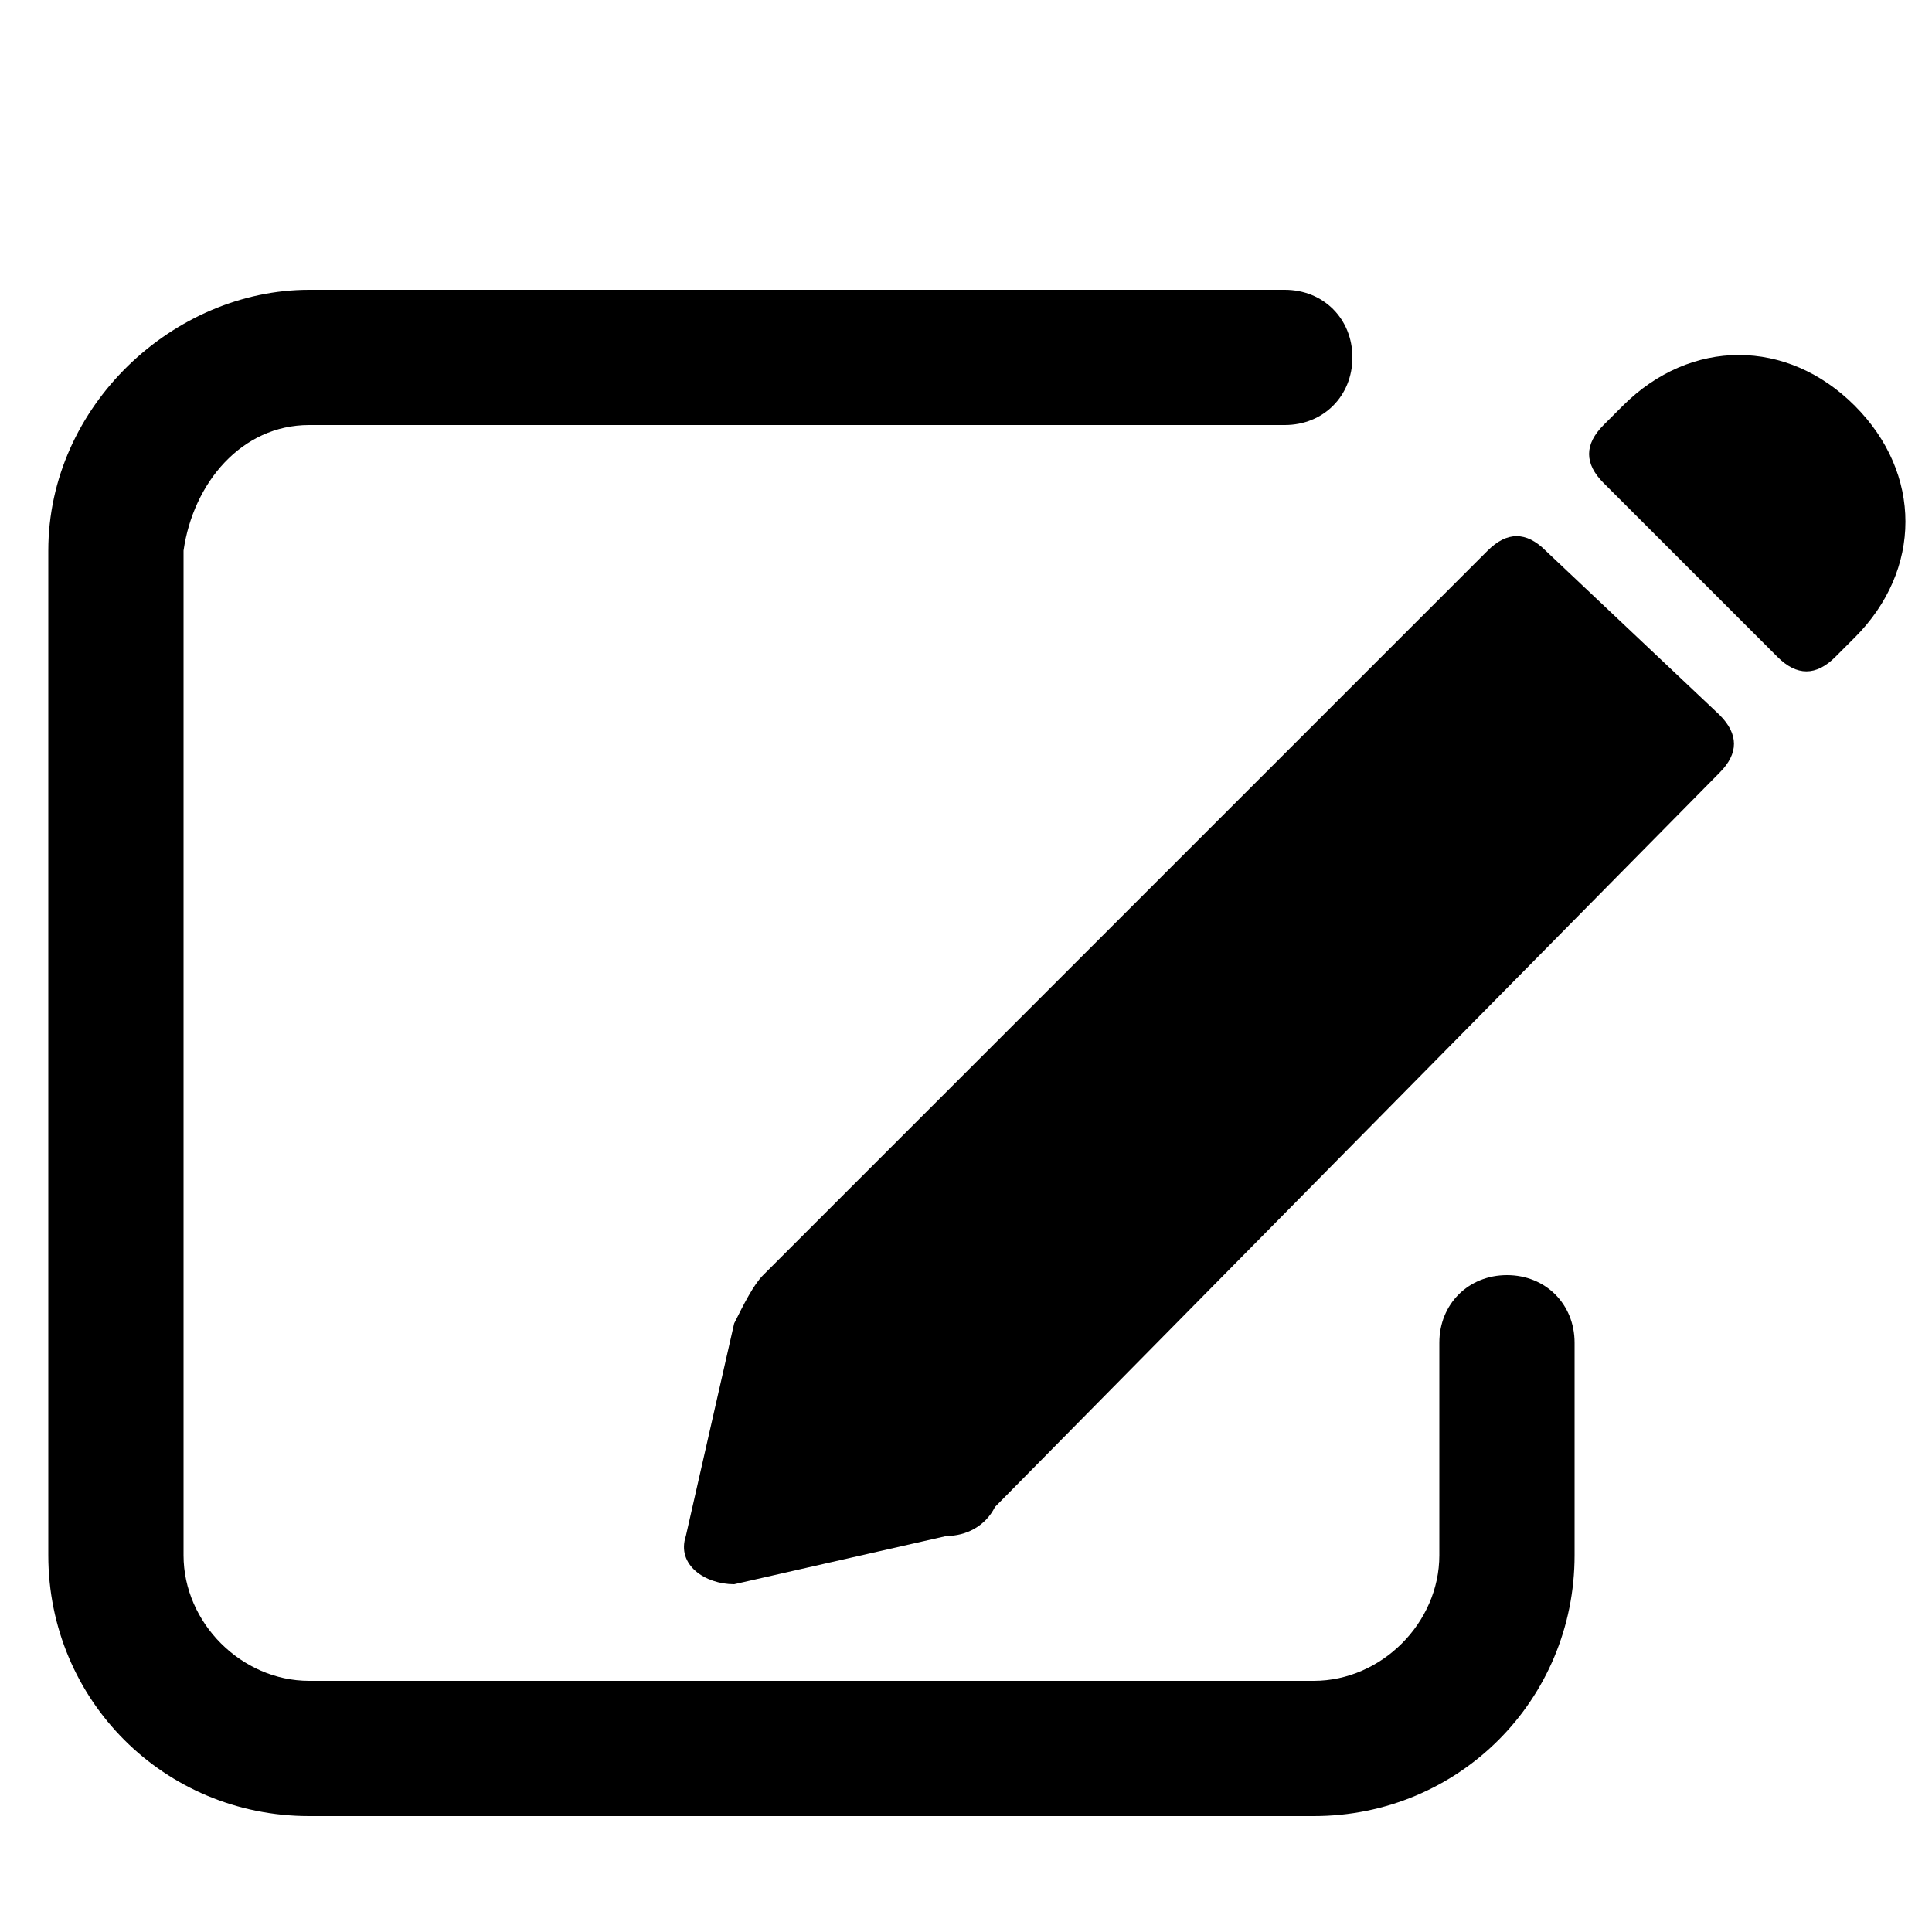 <?xml version="1.0" encoding="utf-8"?>
<!-- Generator: Adobe Illustrator 18.0.0, SVG Export Plug-In . SVG Version: 6.00 Build 0)  -->
<!DOCTYPE svg PUBLIC "-//W3C//DTD SVG 1.1//EN" "http://www.w3.org/Graphics/SVG/1.1/DTD/svg11.dtd">
<svg version="1.1" id="图层_1" xmlns="http://www.w3.org/2000/svg" xmlns:xlink="http://www.w3.org/1999/xlink" x="0px" y="0px"
	 viewBox="0 0 20 20" enable-background="new 0 0 20 20" xml:space="preserve">
<g>
	<path d="M15.6,13.2c-0.4,0-0.7,0.3-0.7,0.7v2.2c0,0.7-0.6,1.3-1.3,1.3H3.2c-0.7,0-1.3-0.6-1.3-1.3V5.7C2,5,2.5,4.4,3.2,4.4h10.1
		c0.4,0,0.7-0.3,0.7-0.7S13.7,3,13.3,3H3.2C1.8,3,0.5,4.2,0.5,5.7v10.4c0,1.5,1.2,2.7,2.7,2.7h10.4c1.5,0,2.7-1.2,2.7-2.7v-2.2
		C16.3,13.5,16,13.2,15.6,13.2z"/>
	<path d="M16,5.7c-0.2-0.2-0.4-0.2-0.6,0l-7.5,7.5c-0.1,0.1-0.2,0.3-0.3,0.5l-0.5,2.2c-0.1,0.3,0.2,0.5,0.5,0.5l2.2-0.5
		c0.2,0,0.4-0.1,0.5-0.3L17.8,8c0.2-0.2,0.2-0.4,0-0.6L16,5.7z"/>
	<path d="M19.2,4.2c-0.7-0.7-1.7-0.7-2.4,0l-0.2,0.2c-0.2,0.2-0.2,0.4,0,0.6l1.8,1.8C18.6,7,18.8,7,19,6.8l0.2-0.2
		C19.9,5.9,19.9,4.9,19.2,4.2z"/>
</g>
</svg>

